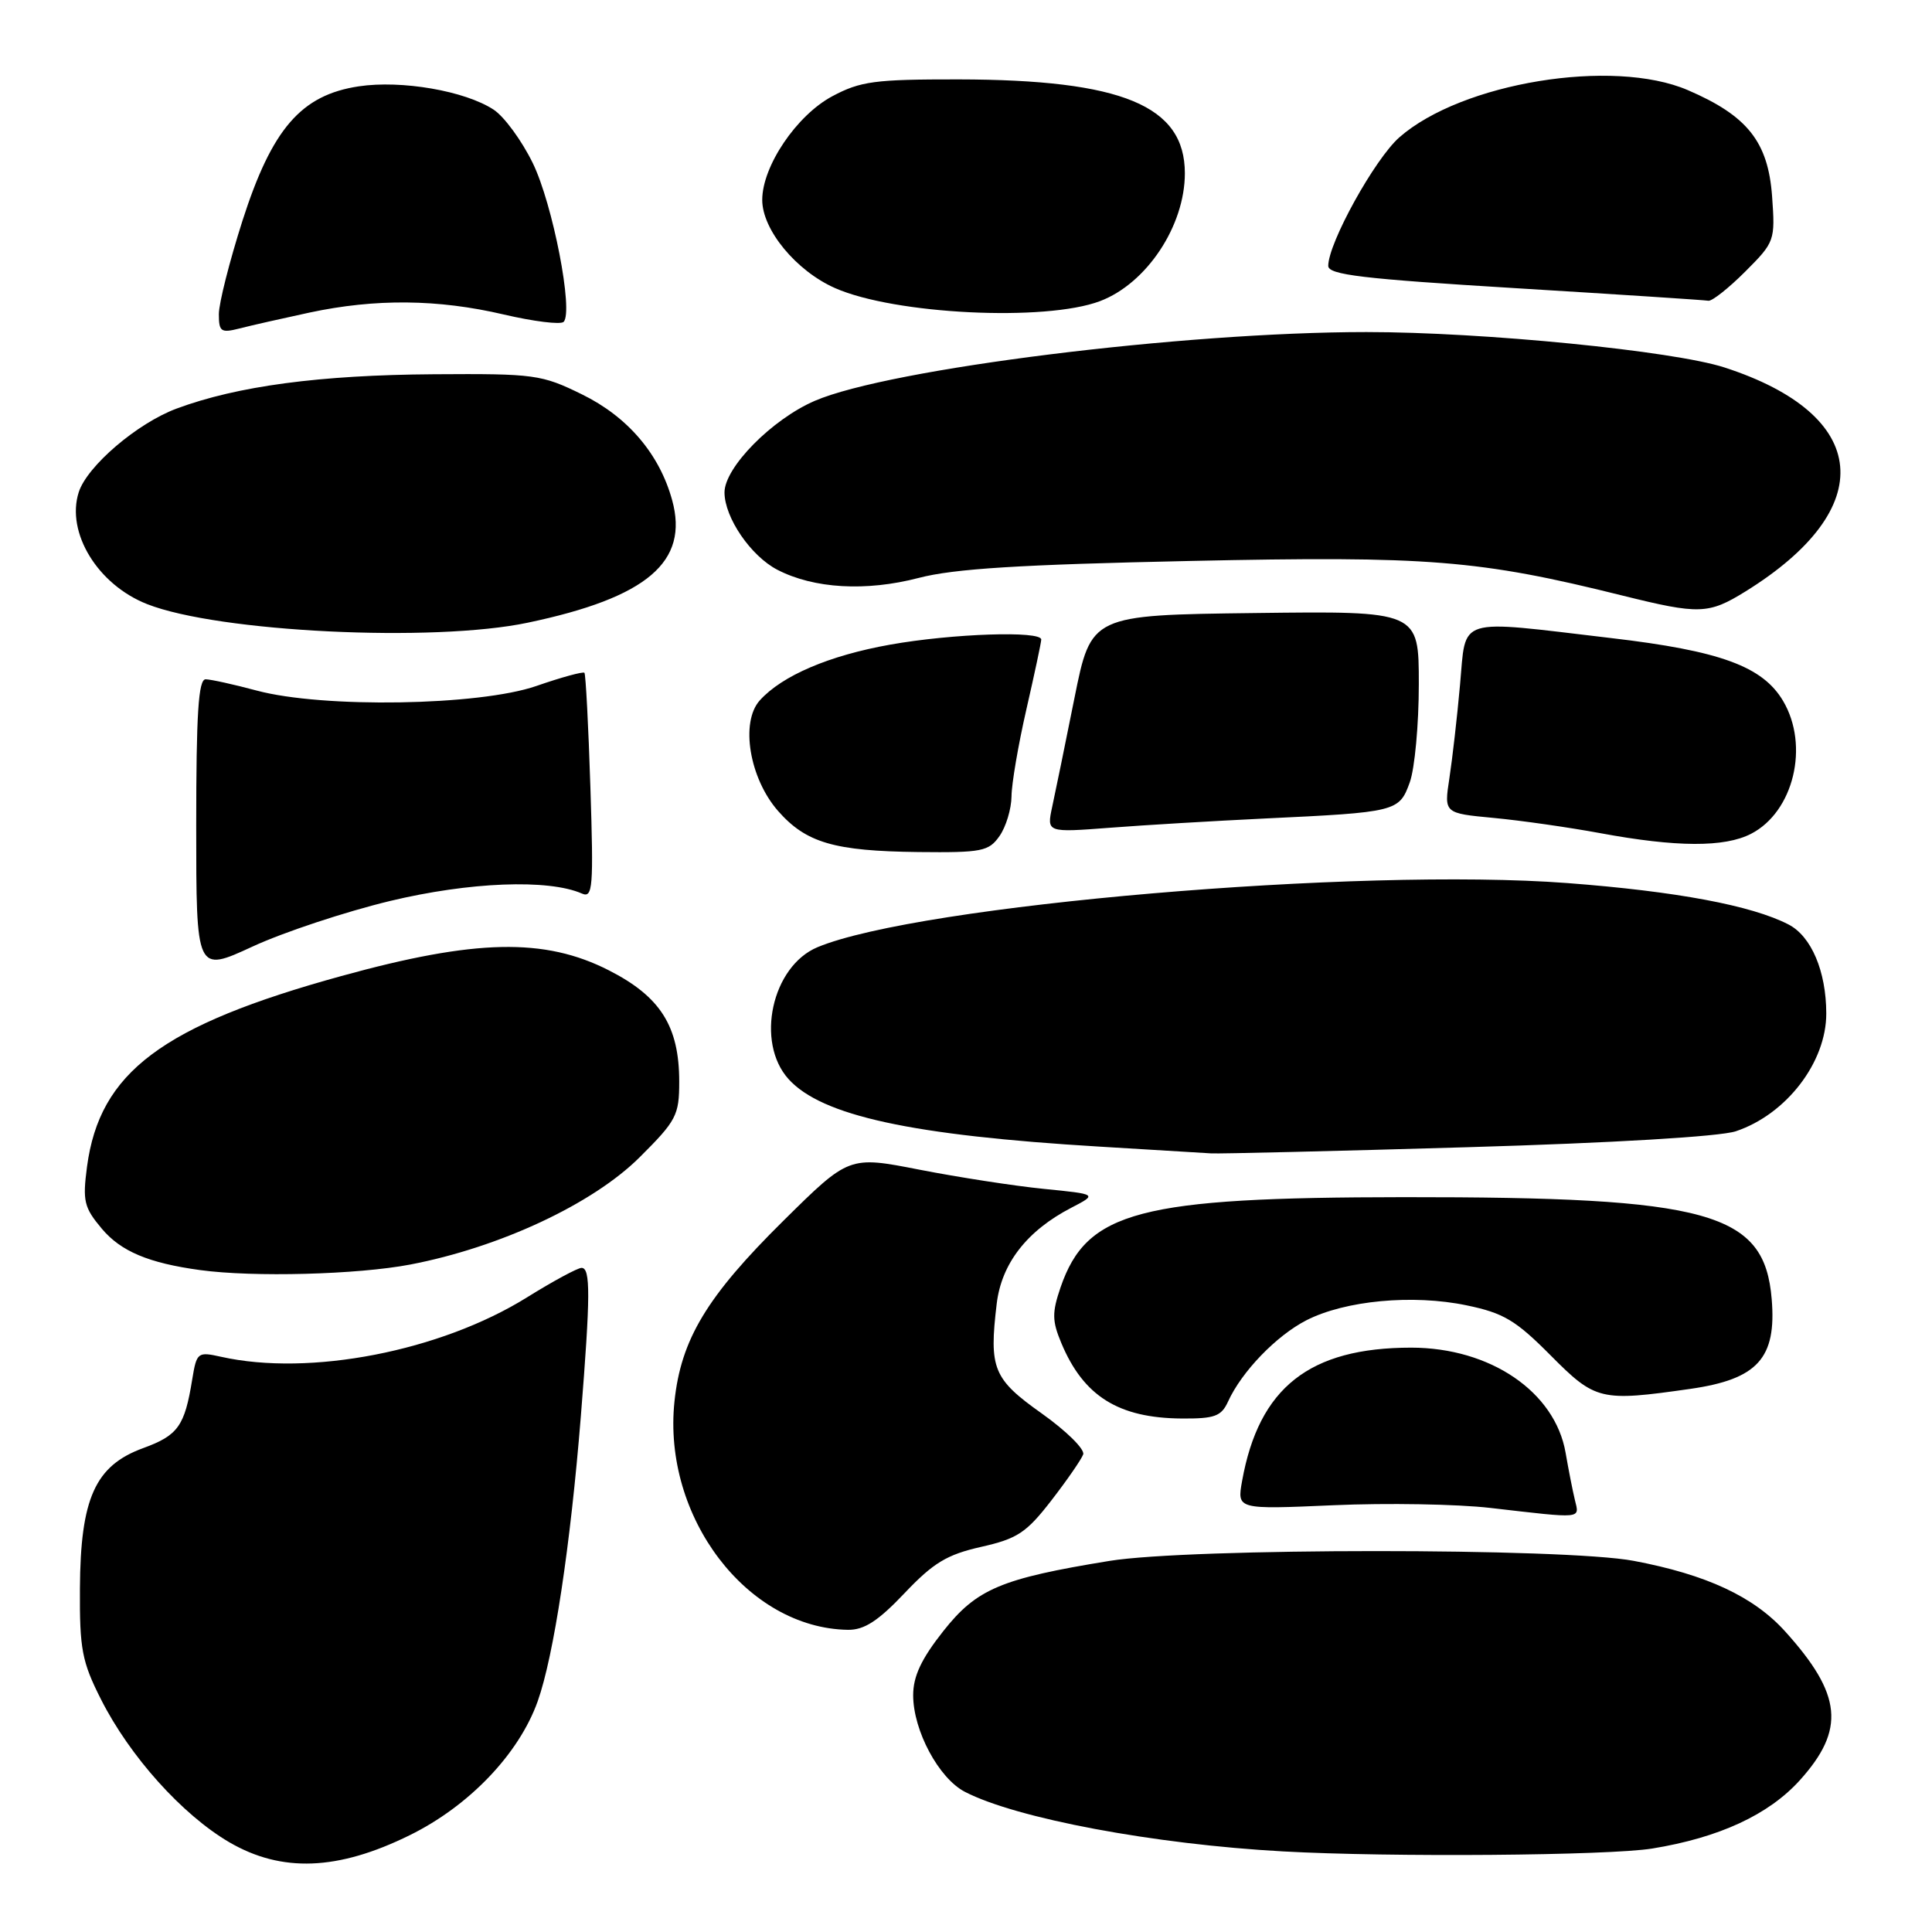 <?xml version="1.0" encoding="UTF-8" standalone="no"?>
<!DOCTYPE svg PUBLIC "-//W3C//DTD SVG 1.1//EN" "http://www.w3.org/Graphics/SVG/1.1/DTD/svg11.dtd" >
<svg xmlns="http://www.w3.org/2000/svg" xmlns:xlink="http://www.w3.org/1999/xlink" version="1.1" viewBox="0 0 256 256">
 <g >
 <path fill="currentColor"
d=" M 54.28 243.18 C 62.17 239.30 68.77 232.39 71.25 225.42 C 73.38 219.42 75.59 204.83 76.97 187.60 C 78.24 171.66 78.26 168.00 77.06 168.00 C 76.54 168.00 73.28 169.76 69.81 171.92 C 58.35 179.05 41.03 182.41 29.29 179.78 C 26.19 179.09 26.06 179.19 25.47 182.78 C 24.47 188.97 23.59 190.20 18.95 191.89 C 12.61 194.21 10.66 198.53 10.59 210.48 C 10.54 218.53 10.86 220.19 13.38 225.17 C 17.20 232.73 24.14 240.45 30.37 244.10 C 37.31 248.15 44.76 247.87 54.28 243.18 Z  M 218.93 244.94 C 227.79 243.50 234.34 240.47 238.47 235.91 C 244.55 229.17 244.10 224.54 236.53 216.16 C 232.36 211.55 226.12 208.64 216.47 206.82 C 207.34 205.09 157.58 205.10 147.00 206.83 C 132.63 209.17 129.42 210.53 125.00 216.12 C 122.08 219.81 121.00 222.11 121.00 224.63 C 121.00 229.30 124.39 235.64 127.86 237.43 C 134.69 240.96 152.93 244.38 170.00 245.32 C 184.11 246.11 213.15 245.88 218.93 244.94 Z  M 119.86 211.10 C 123.67 207.08 125.48 205.99 130.00 204.97 C 134.79 203.89 135.99 203.11 139.30 198.83 C 141.39 196.13 143.29 193.38 143.53 192.71 C 143.76 192.04 141.30 189.61 138.05 187.30 C 131.59 182.72 131.04 181.36 132.07 172.74 C 132.71 167.41 136.09 163.07 141.96 160.03 C 145.41 158.24 145.41 158.24 138.29 157.53 C 134.38 157.14 126.97 155.99 121.84 154.99 C 112.50 153.16 112.50 153.16 103.82 161.74 C 93.66 171.78 90.23 177.47 89.37 185.71 C 87.77 201.00 98.99 215.75 112.36 215.96 C 114.51 215.99 116.36 214.79 119.86 211.10 Z  M 208.68 198.75 C 208.38 197.51 207.83 194.70 207.45 192.50 C 206.05 184.42 197.48 178.58 187.00 178.57 C 173.51 178.57 166.80 183.86 164.58 196.26 C 163.91 200.01 163.91 200.01 176.70 199.45 C 183.74 199.14 193.10 199.30 197.50 199.81 C 209.87 201.24 209.29 201.29 208.68 198.75 Z  M 162.72 185.72 C 164.53 181.74 169.13 176.98 173.11 174.94 C 178.25 172.32 187.20 171.48 194.31 172.96 C 199.24 173.98 200.84 174.94 205.45 179.58 C 211.41 185.58 212.06 185.74 224.00 184.03 C 232.89 182.75 235.41 179.97 234.76 172.15 C 233.81 160.61 226.56 158.60 186.00 158.63 C 150.94 158.66 144.01 160.48 140.53 170.58 C 139.39 173.92 139.40 175.02 140.63 177.96 C 143.57 185.00 148.20 187.90 156.59 187.96 C 160.94 187.99 161.83 187.67 162.72 185.72 Z  M 54.35 167.56 C 66.22 165.29 78.54 159.53 84.75 153.35 C 89.63 148.49 90.00 147.79 90.00 143.32 C 90.00 135.98 87.51 132.05 80.67 128.57 C 72.15 124.23 62.98 124.43 45.23 129.33 C 21.46 135.88 13.20 142.08 11.53 154.59 C 10.93 159.15 11.13 160.00 13.50 162.82 C 16.02 165.81 19.69 167.36 26.50 168.29 C 33.56 169.26 47.38 168.89 54.35 167.56 Z  M 194.50 152.01 C 213.71 151.45 227.90 150.60 230.00 149.90 C 236.70 147.66 242.01 140.75 241.99 134.28 C 241.98 128.70 240.01 124.06 236.99 122.50 C 232.12 119.98 222.14 118.11 207.67 117.01 C 180.10 114.92 121.72 119.92 108.32 125.51 C 102.27 128.04 100.07 138.10 104.49 142.99 C 108.89 147.85 120.80 150.44 145.64 151.93 C 152.71 152.36 159.40 152.76 160.50 152.83 C 161.60 152.89 176.90 152.53 194.50 152.01 Z  M 51.66 119.39 C 62.19 116.86 72.66 116.45 77.11 118.40 C 78.55 119.03 78.66 117.63 78.23 104.30 C 77.97 96.16 77.61 89.34 77.44 89.15 C 77.27 88.96 74.40 89.74 71.06 90.90 C 63.48 93.52 42.79 93.86 34.00 91.50 C 30.98 90.69 27.94 90.02 27.25 90.01 C 26.29 90.00 26.00 94.55 26.00 109.43 C 26.00 128.87 26.00 128.87 33.45 125.43 C 37.55 123.53 45.74 120.82 51.66 119.39 Z  M 132.44 110.78 C 133.30 109.56 134.01 107.19 134.03 105.53 C 134.04 103.86 134.93 98.67 136.00 94.00 C 137.07 89.33 137.96 85.16 137.97 84.75 C 138.02 83.55 126.18 83.95 117.94 85.42 C 109.87 86.86 103.64 89.52 100.68 92.80 C 98.07 95.69 99.30 103.13 103.10 107.46 C 106.81 111.68 110.54 112.77 121.69 112.90 C 130.12 112.99 131.02 112.81 132.44 110.78 Z  M 232.03 110.48 C 237.67 107.57 239.78 98.82 236.27 92.88 C 233.56 88.30 227.95 86.24 213.50 84.55 C 192.72 82.10 194.30 81.62 193.46 90.75 C 193.08 95.01 192.44 100.58 192.05 103.13 C 191.34 107.76 191.34 107.76 197.92 108.38 C 201.54 108.72 207.88 109.63 212.00 110.39 C 222.13 112.27 228.51 112.30 232.03 110.48 Z  M 167.50 108.46 C 185.07 107.63 185.40 107.55 186.80 103.67 C 187.46 101.85 188.00 95.99 188.00 90.66 C 188.00 80.96 188.00 80.96 166.29 81.23 C 144.58 81.50 144.58 81.50 142.37 92.50 C 141.16 98.55 139.83 105.03 139.42 106.91 C 138.69 110.32 138.69 110.32 147.09 109.68 C 151.72 109.32 160.90 108.78 167.50 108.46 Z  M 69.93 82.51 C 85.74 79.19 91.32 74.45 89.06 66.26 C 87.38 60.16 83.18 55.23 77.12 52.26 C 71.76 49.63 70.86 49.50 57.50 49.59 C 42.36 49.69 31.45 51.15 23.40 54.14 C 18.18 56.08 11.53 61.77 10.43 65.23 C 8.73 70.58 12.95 77.48 19.50 80.05 C 28.92 83.76 57.41 85.15 69.93 82.51 Z  M 231.27 78.38 C 249.05 67.36 247.90 54.98 228.50 48.69 C 221.71 46.49 196.54 44.00 181.06 44.00 C 156.78 44.00 117.87 48.85 107.97 53.11 C 102.30 55.55 96.00 61.94 96.00 65.25 C 96.01 68.59 99.49 73.68 103.01 75.50 C 107.84 78.00 114.74 78.40 121.72 76.58 C 126.43 75.35 135.15 74.81 157.72 74.33 C 189.27 73.65 196.01 74.19 215.00 78.92 C 225.16 81.44 226.39 81.40 231.27 78.38 Z  M 41.00 41.42 C 49.75 39.55 58.03 39.63 66.74 41.67 C 70.72 42.60 74.29 43.04 74.68 42.65 C 76.02 41.32 73.24 27.01 70.59 21.60 C 69.14 18.63 66.81 15.45 65.41 14.53 C 61.61 12.04 53.21 10.59 47.54 11.44 C 39.90 12.59 36.04 17.05 32.12 29.27 C 30.41 34.63 29.00 40.19 29.00 41.62 C 29.00 43.96 29.28 44.15 31.75 43.52 C 33.26 43.13 37.42 42.19 41.00 41.42 Z  M 145.76 39.90 C 151.94 37.56 157.00 29.93 157.00 22.96 C 157.00 14.00 148.70 10.56 127.00 10.52 C 115.93 10.51 114.02 10.76 110.29 12.75 C 105.55 15.28 101.00 22.02 101.00 26.49 C 101.00 30.45 105.49 35.89 110.64 38.17 C 118.53 41.66 138.53 42.64 145.76 39.90 Z  M 231.24 36.00 C 235.17 32.07 235.23 31.89 234.81 26.00 C 234.28 18.79 231.55 15.34 223.64 11.94 C 213.71 7.67 193.68 10.95 185.42 18.20 C 182.16 21.07 176.00 32.20 176.00 35.23 C 176.00 36.41 180.54 36.95 200.75 38.18 C 214.36 39.01 225.89 39.76 226.37 39.85 C 226.84 39.93 229.04 38.20 231.24 36.00 Z "/>
</g>
</svg>